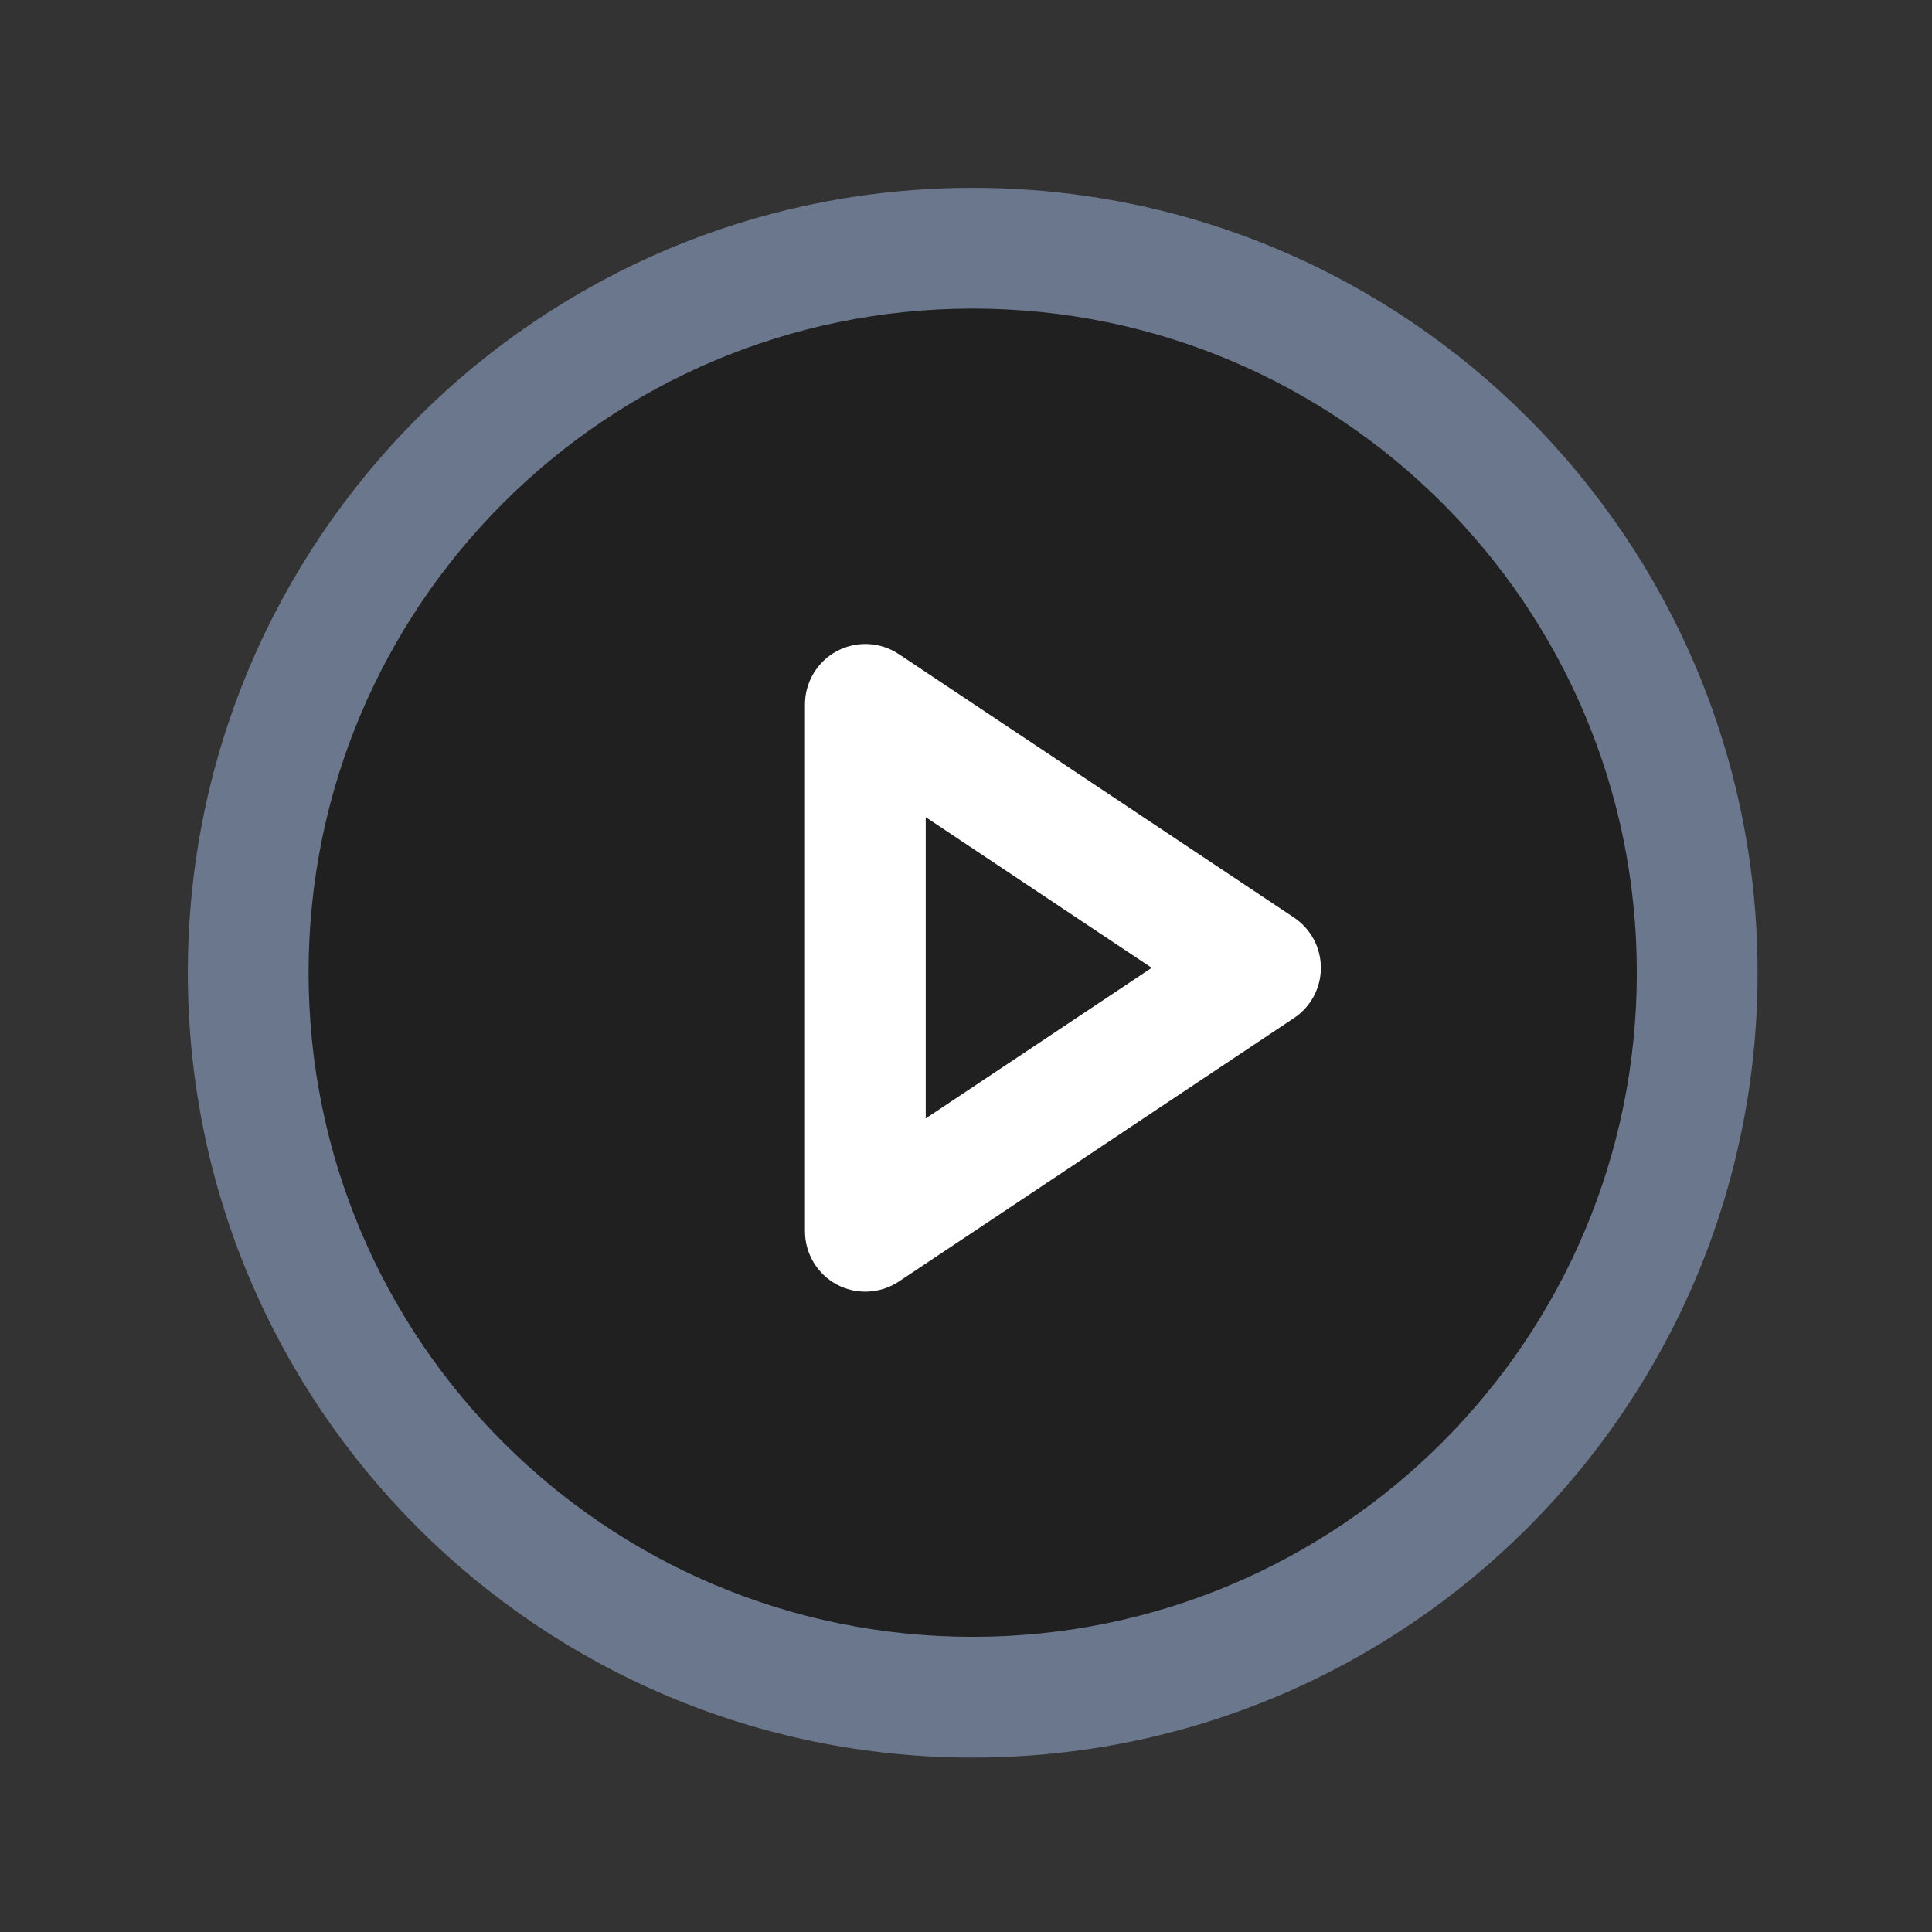 <svg width="32" height="32" viewBox="0 0 32 32" fill="none" xmlns="http://www.w3.org/2000/svg">
<rect x="0" y="0" width="32" height="32" fill="#333333" stroke="none"/>
<circle cx="16" cy="16" r="12" fill="#0E0E0E" fill-opacity="0.5"/>
<path fill-rule="evenodd" clip-rule="evenodd" d="M16.111 5.111C10.036 5.111 5.111 10.036 5.111 16.111C5.111 22.186 10.036 27.111 16.111 27.111C22.186 27.111 27.111 22.186 27.111 16.111C27.111 10.036 22.186 5.111 16.111 5.111ZM3.111 16.111C3.111 8.931 8.932 3.111 16.111 3.111C23.291 3.111 29.111 8.931 29.111 16.111C29.111 23.291 23.291 29.111 16.111 29.111C8.932 29.111 3.111 23.291 3.111 16.111Z" fill="#6B778C"/>
<path fill-rule="evenodd" clip-rule="evenodd" d="M13.861 10.785C14.186 10.611 14.581 10.63 14.888 10.835L21.433 15.198C21.711 15.384 21.878 15.696 21.878 16.03C21.878 16.365 21.711 16.677 21.433 16.862L14.888 21.226C14.581 21.43 14.186 21.45 13.861 21.276C13.536 21.102 13.333 20.763 13.333 20.394V11.667C13.333 11.298 13.536 10.959 13.861 10.785ZM15.333 13.535V18.525L19.076 16.03L15.333 13.535Z" fill="white"/>
</svg>
